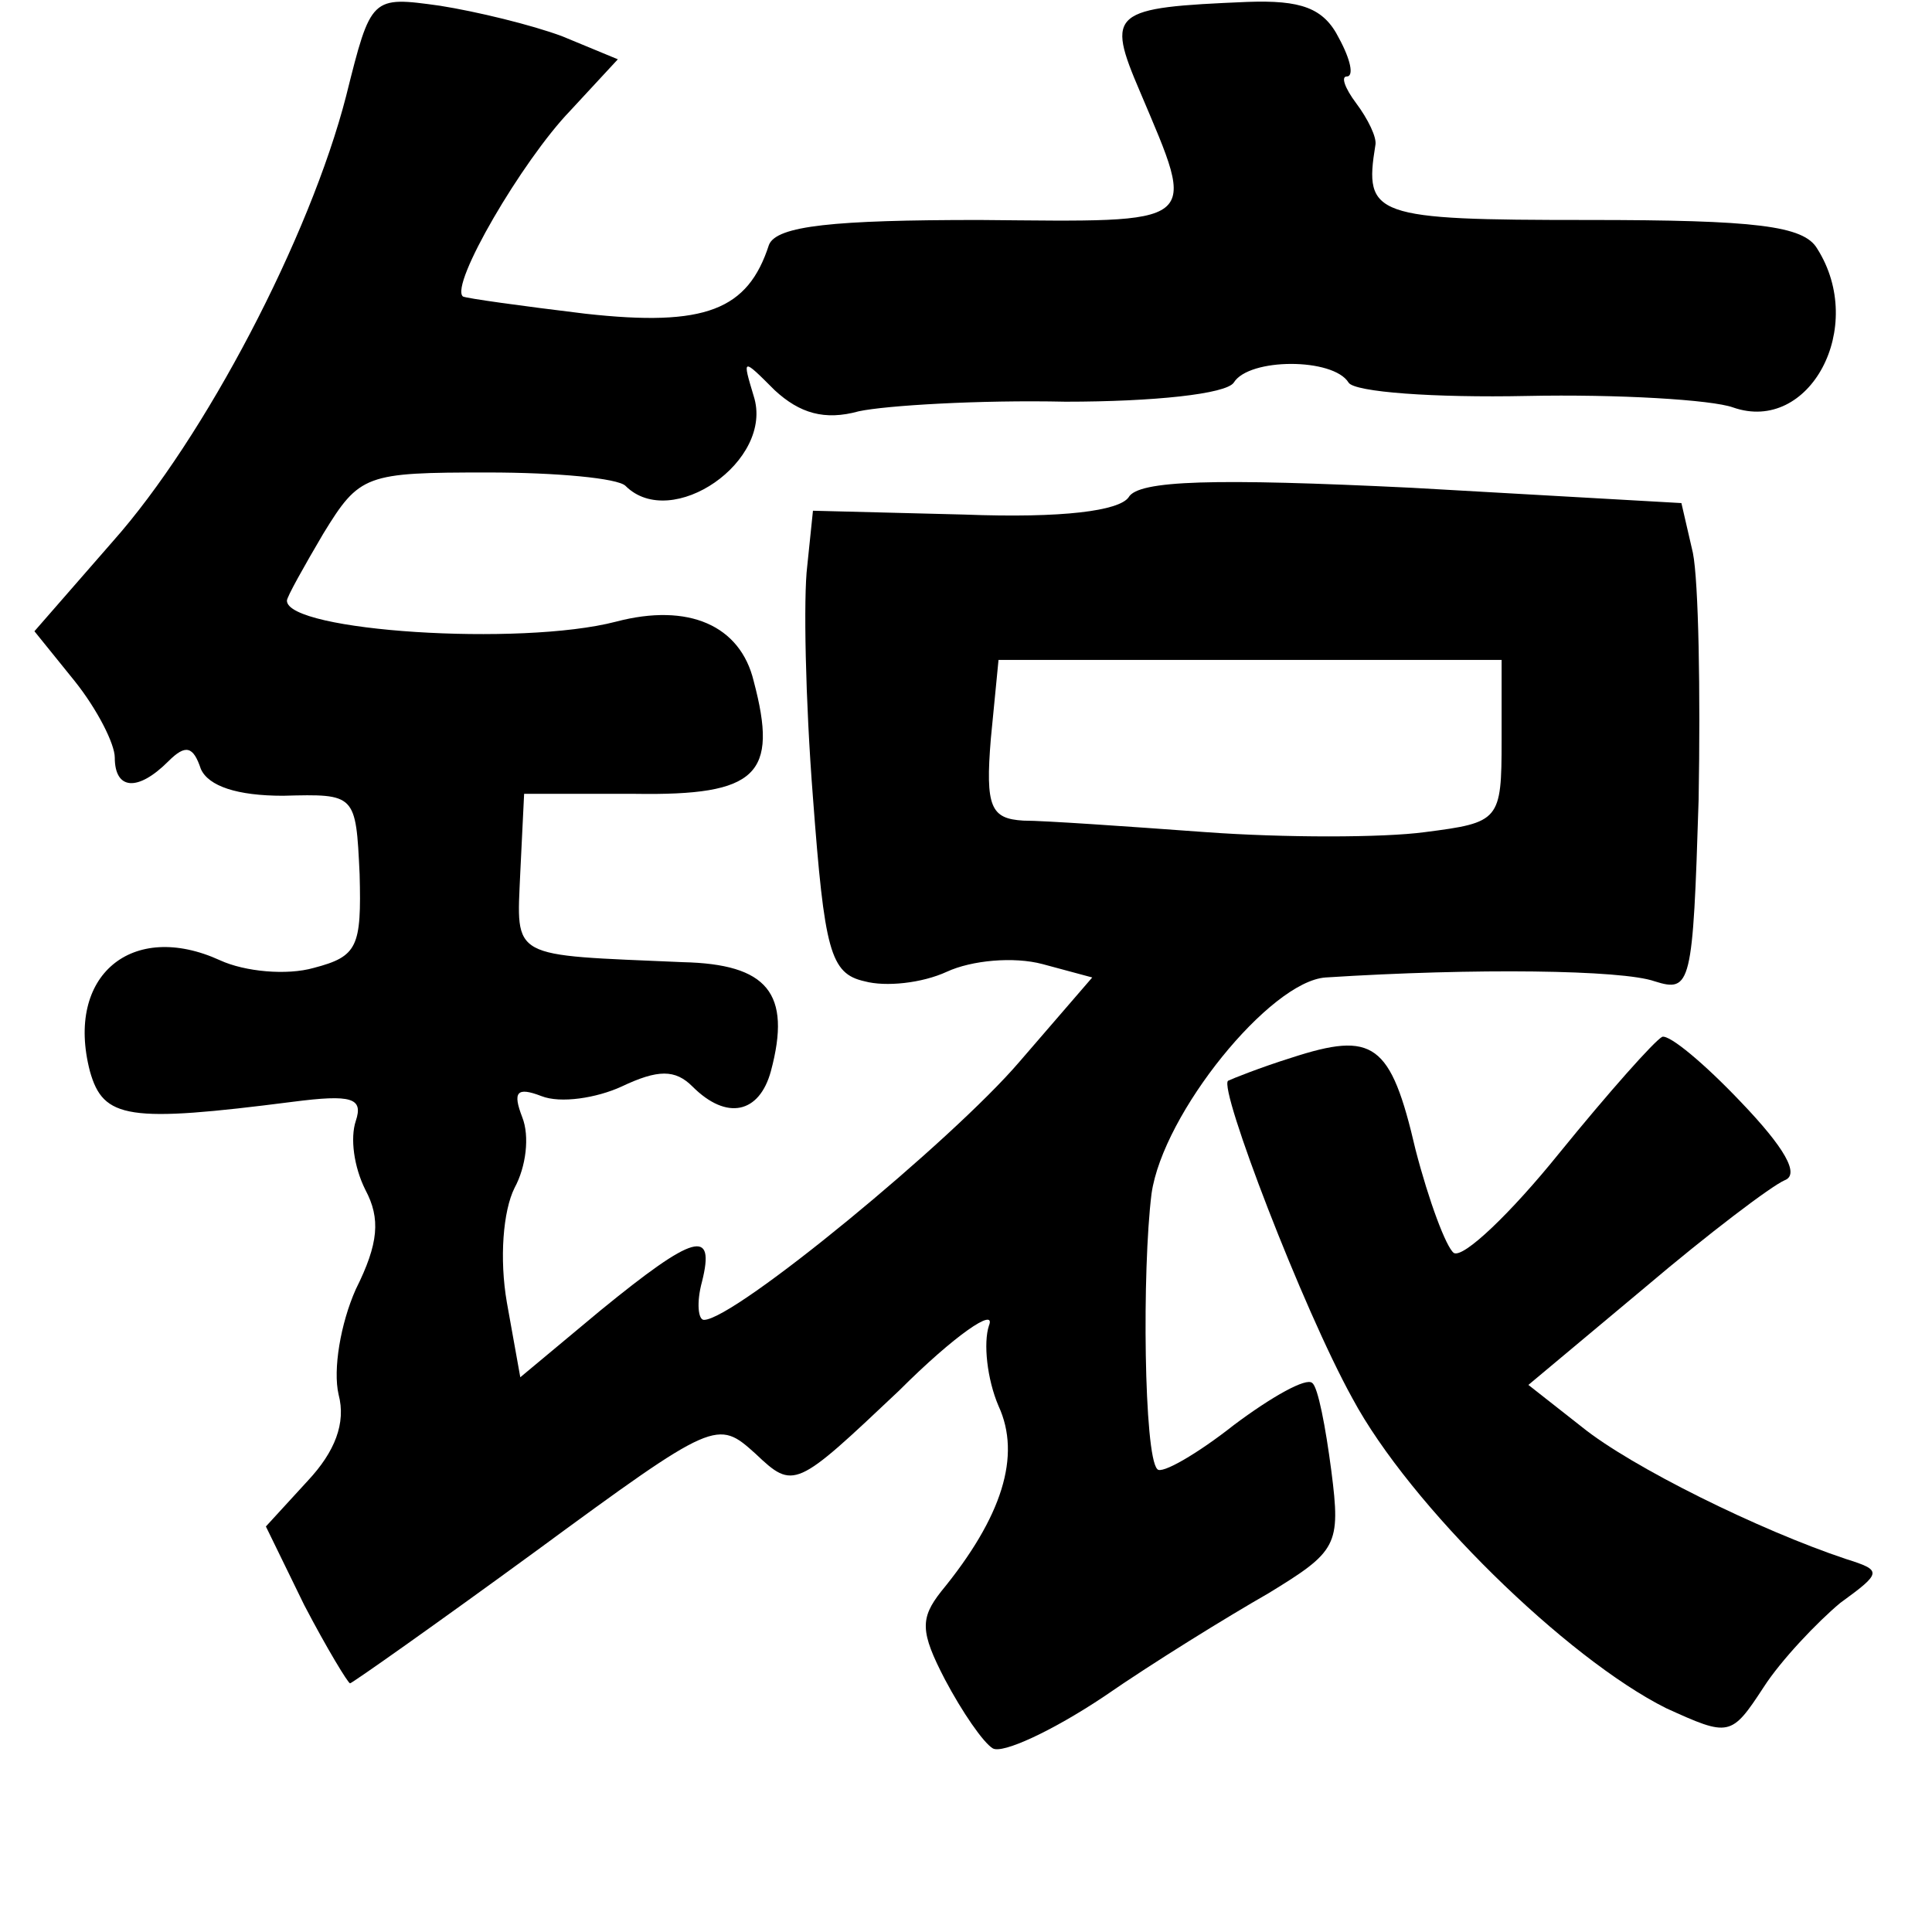 <?xml version="1.0" standalone="no"?>
<!DOCTYPE svg PUBLIC "-//W3C//DTD SVG 20010904//EN"
 "http://www.w3.org/TR/2001/REC-SVG-20010904/DTD/svg10.dtd">
<svg version="1.0" xmlns="http://www.w3.org/2000/svg"
 width="101pt" height="101pt" viewBox="0 0 101 101"
 preserveAspectRatio="xMidYMid meet">
<g transform="translate(0,101) scale(0.1,-0.1)"
fill="#000000" stroke="none">
<path d="M181 960 c-19 -74 -74 -179 -122 -233 l-41 -47 21 -26 c12 -15 21
-33 21 -40 0 -17 12 -18 28 -2 9 9 13 8 17 -4 4 -9 19 -14 43 -14 38 1 38 1
40 -41 1 -38 -1 -43 -24 -49 -14 -4 -36 -2 -49 4 -46 21 -81 -8 -68 -58 7 -25
20 -27 106 -16 31 4 37 2 33 -10 -3 -9 -1 -24 5 -36 8 -15 7 -28 -5 -52 -8
-18 -12 -42 -9 -55 4 -15 -2 -30 -16 -45 l-22 -24 20 -41 c12 -23 23 -41 24
-41 1 0 45 31 97 69 94 69 95 69 115 51 20 -19 21 -18 75 33 29 29 51 44 47
34 -3 -9 -1 -28 5 -42 12 -26 2 -58 -30 -97 -11 -14 -11 -21 2 -46 9 -17 20
-33 25 -36 5 -3 31 9 58 27 26 18 65 42 86 54 36 22 38 25 33 64 -3 23 -7 44
-10 46 -3 3 -21 -7 -41 -22 -19 -15 -38 -26 -40 -23 -7 7 -8 104 -3 144 6 42
62 111 91 113 78 5 155 4 172 -2 19 -6 20 -2 23 95 1 56 0 114 -3 129 l-6 26
-141 8 c-103 5 -143 4 -148 -5 -5 -7 -34 -11 -86 -9 l-79 2 -3 -29 c-2 -16 -1
-70 3 -121 6 -80 9 -92 27 -96 11 -3 30 -1 43 5 13 6 35 8 50 4 l26 -7 -38
-44 c-35 -41 -149 -135 -165 -135 -3 0 -4 9 -1 20 7 28 -4 25 -53 -15 l-42
-35 -7 39 c-4 23 -2 48 4 60 6 11 8 27 4 37 -5 13 -3 16 10 11 10 -4 29 -1 42
5 19 9 28 9 37 0 18 -18 35 -14 41 8 11 41 -2 56 -46 57 -91 4 -87 1 -85 47
l2 41 58 0 c64 -1 75 10 62 59 -7 29 -34 41 -72 31 -50 -13 -172 -5 -172 11 0
2 9 18 19 35 19 31 22 32 86 32 36 0 68 -3 72 -7 24 -24 78 13 67 47 -6 20 -6
20 11 3 13 -12 26 -16 44 -11 14 3 63 6 108 5 46 0 84 4 88 10 8 13 52 13 60
0 3 -5 45 -8 93 -7 48 1 97 -2 108 -6 40 -14 70 42 44 83 -7 12 -32 15 -120
15 -112 0 -117 2 -111 39 1 4 -4 14 -10 22 -6 8 -8 14 -5 14 4 0 2 9 -4 20 -8
16 -20 20 -48 19 -71 -3 -74 -5 -56 -47 30 -71 33 -68 -84 -67 -76 0 -106 -3
-110 -13 -11 -34 -33 -43 -96 -36 -33 4 -62 8 -64 9 -7 6 31 71 56 97 l25 27
-29 12 c-16 6 -45 13 -64 16 -36 5 -36 5 -49 -47z m604 -337 c0 -42 -1 -43
-40 -48 -22 -3 -74 -3 -115 0 -41 3 -84 6 -95 6 -17 1 -20 7 -17 43 l4 41 131
0 132 0 0 -42z"/>
<path d="M675 457 c-16 -5 -31 -11 -33 -12 -5 -4 39 -119 65 -166 30 -56 112
-136 164 -162 33 -15 34 -15 51 11 9 14 28 34 40 44 22 16 22 17 3 23 -45 15
-112 48 -138 69 l-28 22 61 51 c33 28 66 53 73 56 8 3 0 17 -23 41 -19 20 -37
35 -41 34 -4 -2 -28 -29 -54 -61 -25 -31 -50 -55 -55 -52 -4 3 -13 27 -20 54
-13 56 -22 62 -65 48z"/>
</g>
</svg>
